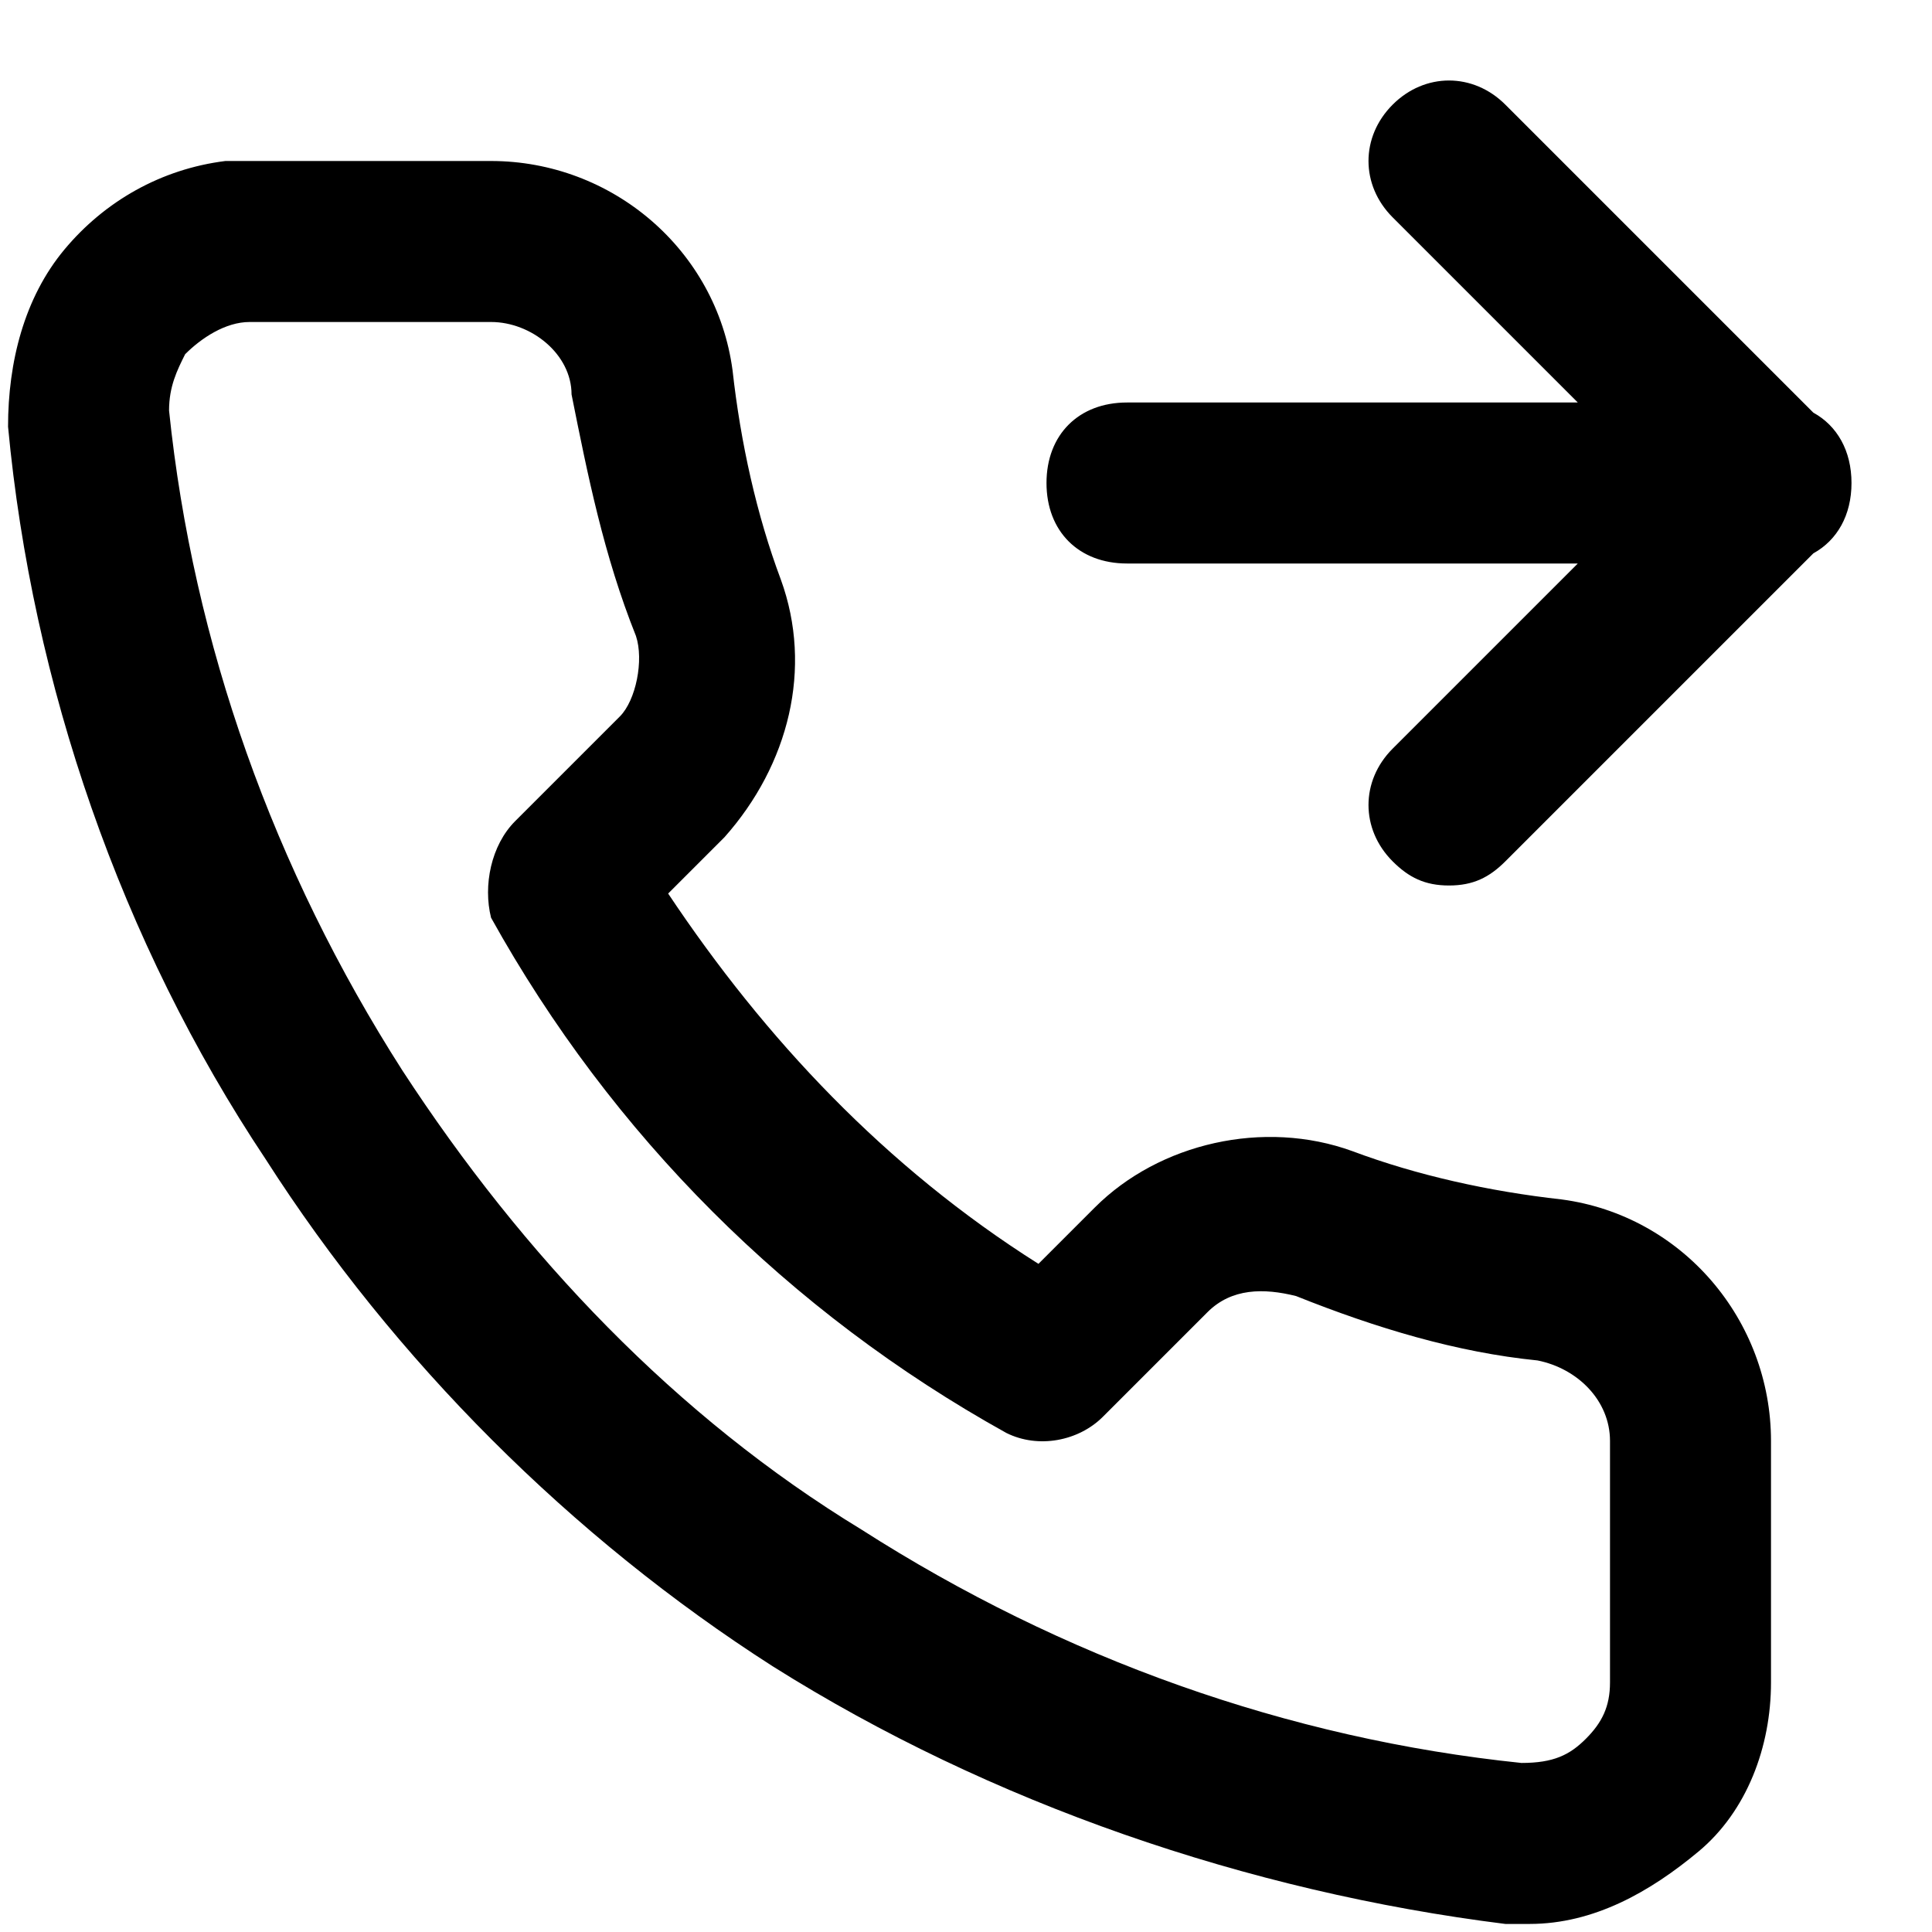 <svg viewBox="0 0 24 24" xmlns="http://www.w3.org/2000/svg"><path d="M19.6 7H14c-.6 0-1-.4-1-1s.4-1 1-1h5.6l-2.3-2.3c-.4-.4-.4-1 0-1.4.4-.4 1-.4 1.4 0l3.826 3.826c.296.163.474.474.474.874s-.178.711-.474.874L18.7 10.7c-.2.2-.4.3-.7.3-.3 0-.5-.1-.7-.3-.4-.4-.4-1 0-1.4L19.6 7zM19 23.9h-.3c-3.2-.4-6.4-1.5-9.1-3.2-2.5-1.6-4.7-3.8-6.3-6.3C1.5 11.7.4 8.5.1 5.3c0-.8.2-1.6.7-2.2.5-.6 1.2-1 2-1.1h3.3c1.5 0 2.8 1.1 3 2.6.1.9.3 1.8.6 2.6.4 1.1.1 2.3-.7 3.2l-.7.7c1.2 1.8 2.7 3.4 4.6 4.6l.7-.7c.8-.8 2.1-1.1 3.2-.7.8.3 1.7.5 2.6.6 1.5.2 2.6 1.5 2.6 3v3c0 .8-.3 1.6-.9 2.1-.6.5-1.3.9-2.1.9zM6.1 4h-3c-.3 0-.6.2-.8.4-.1.2-.2.4-.2.7.3 2.9 1.3 5.7 2.9 8.2 1.5 2.3 3.4 4.3 5.7 5.7 2.5 1.6 5.3 2.6 8.2 2.9.4 0 .6-.1.8-.3.2-.2.3-.4.3-.7v-3c0-.5-.4-.9-.9-1-1-.1-2-.4-3-.8-.4-.1-.8-.1-1.1.2l-1.3 1.3c-.3.3-.8.4-1.2.2-2.7-1.5-4.9-3.7-6.4-6.4-.1-.4 0-.9.3-1.2l1.3-1.3c.2-.2.3-.7.2-1-.4-1-.6-2-.8-3 0-.5-.5-.9-1-.9z"/></svg>